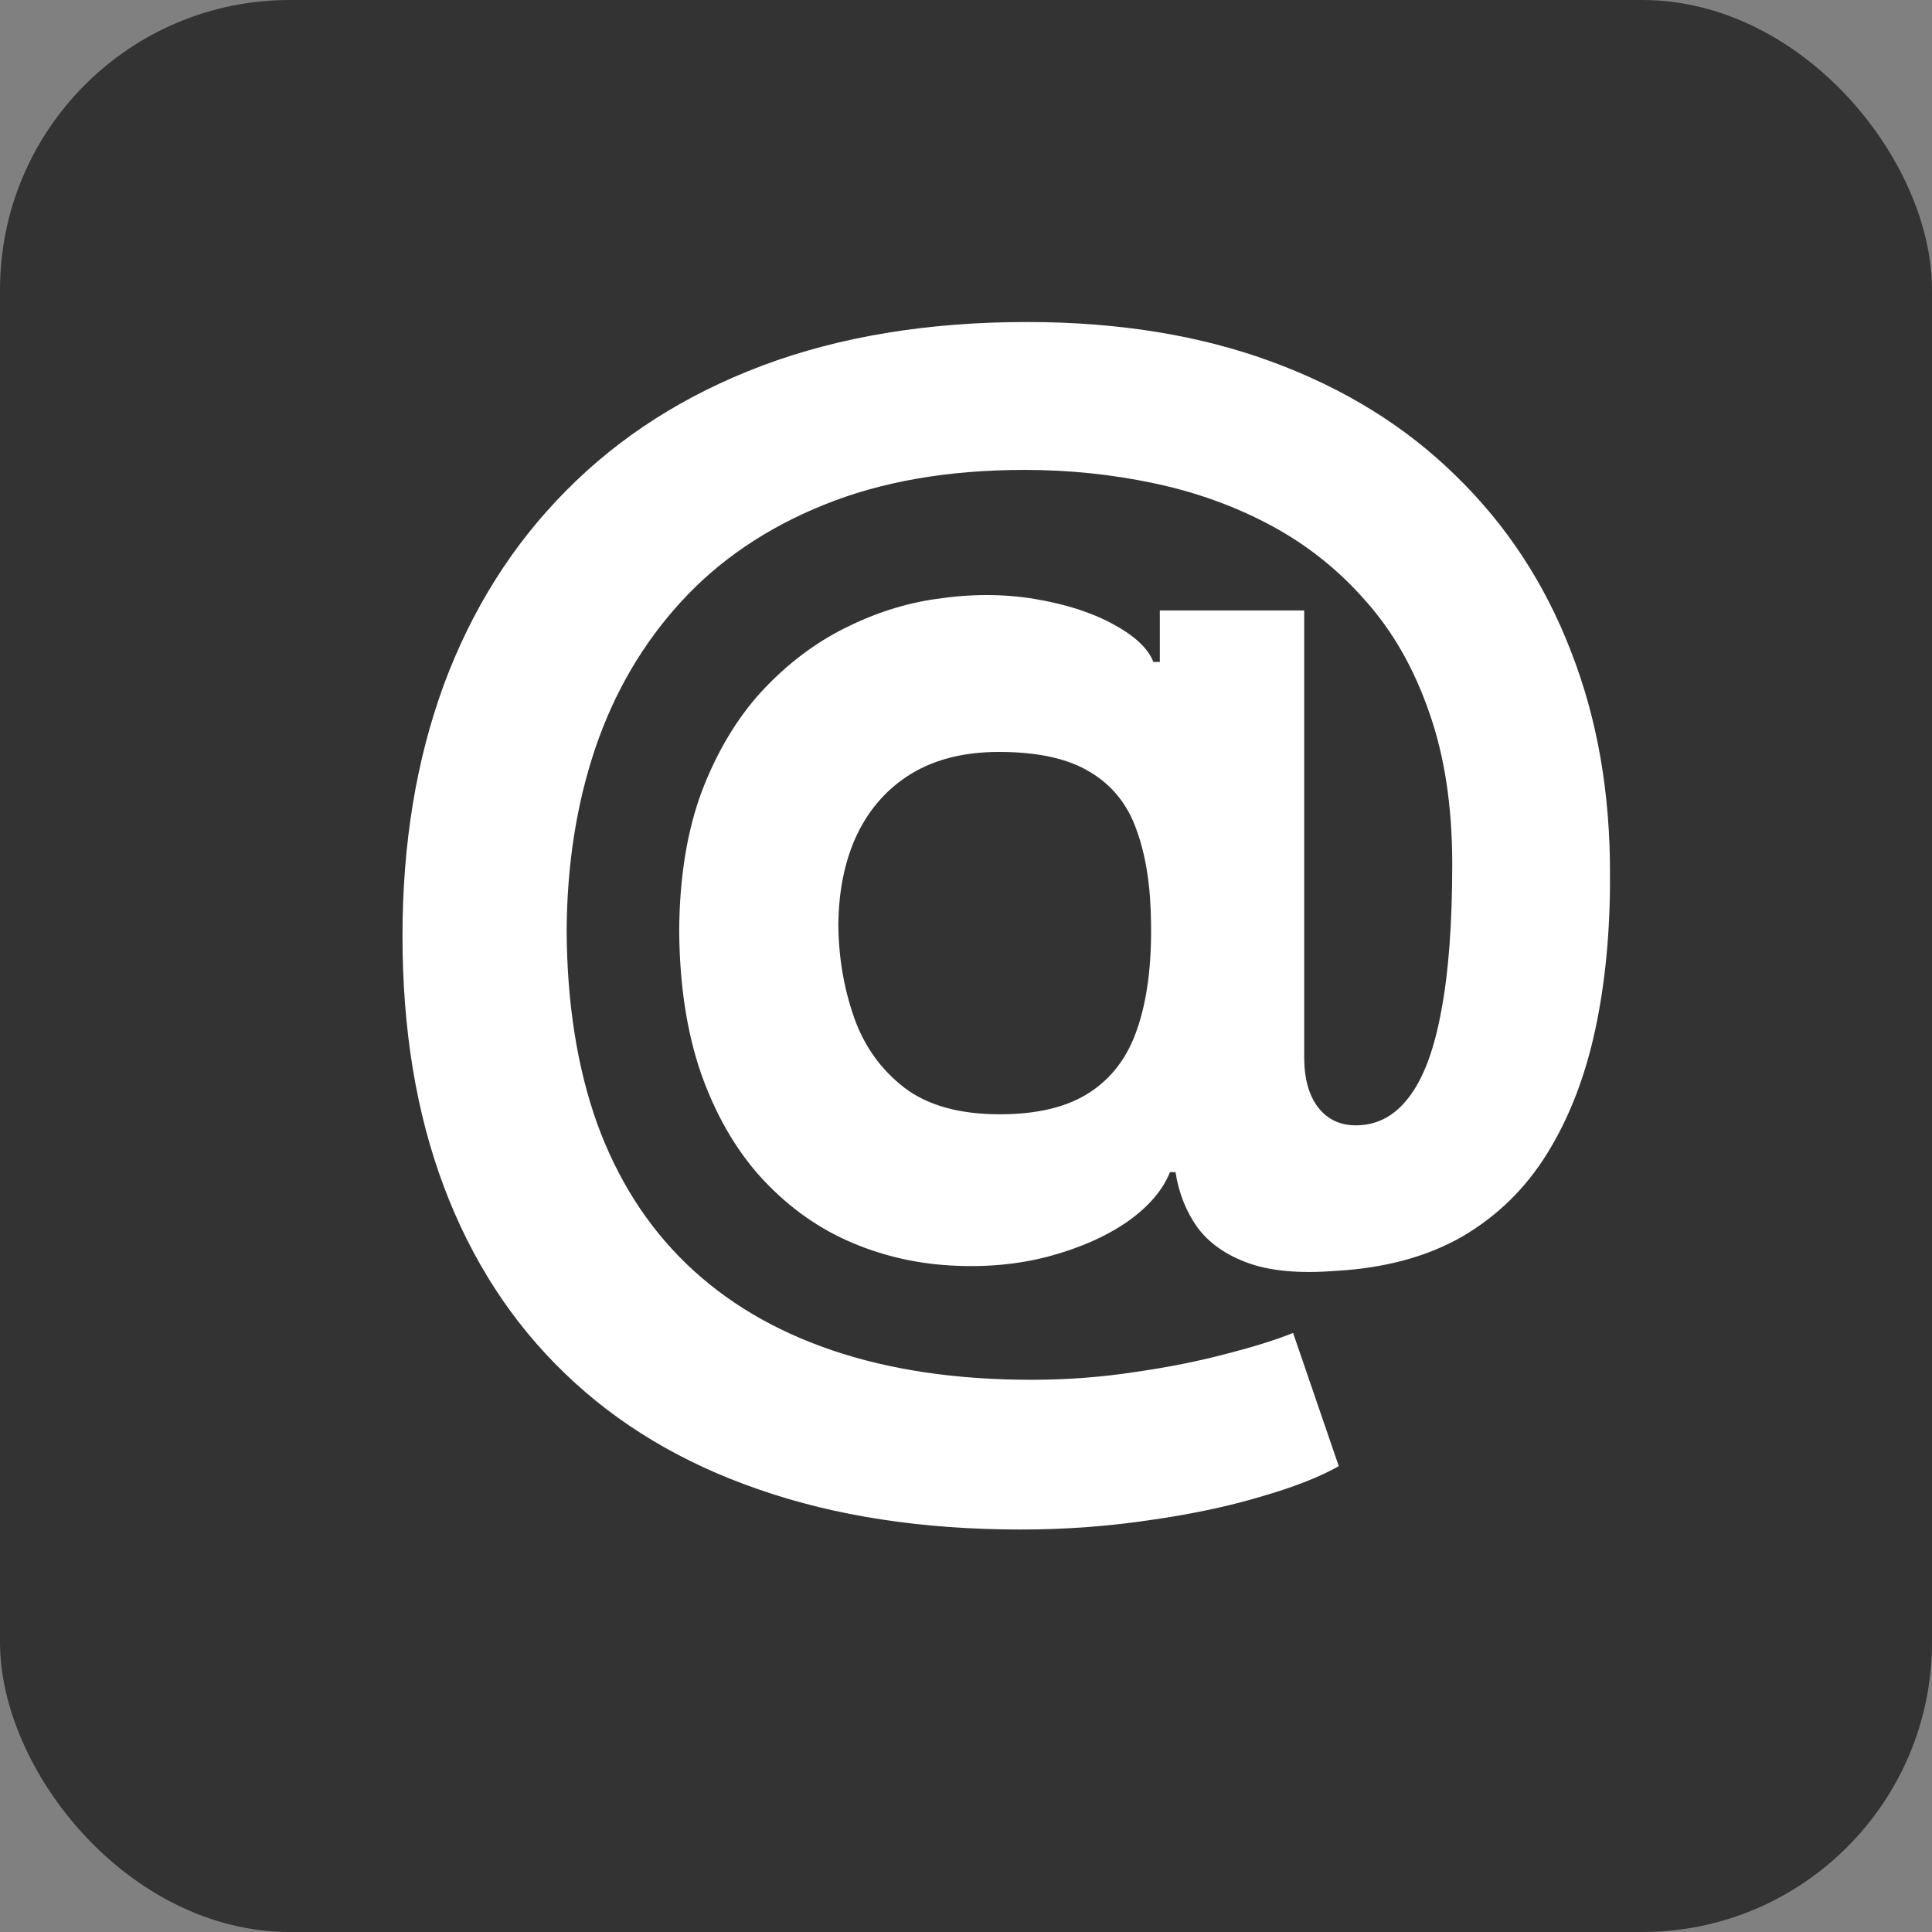 <svg width="40" height="40" viewBox="0 0 40 40" fill="none" xmlns="http://www.w3.org/2000/svg">
<rect x="0" y="0" width="40" height="40" fill="#808080" stroke="none"/>
<rect width="40" height="40" rx="6" fill="#333333"/>
<path d="M21.138 31.667C19.108 31.667 17.3 31.391 15.714 30.839C14.129 30.294 12.789 29.492 11.694 28.434C10.599 27.381 9.765 26.094 9.192 24.573C8.619 23.051 8.333 21.321 8.333 19.381C8.333 17.466 8.619 15.729 9.192 14.17C9.772 12.61 10.615 11.272 11.723 10.157C12.831 9.035 14.184 8.172 15.781 7.57C17.386 6.968 19.213 6.667 21.263 6.667C23.16 6.667 24.853 6.943 26.343 7.494C27.839 8.046 29.106 8.832 30.143 9.852C31.187 10.867 31.98 12.074 32.521 13.475C33.069 14.87 33.339 16.414 33.333 18.107C33.339 19.273 33.237 20.344 33.027 21.321C32.817 22.297 32.486 23.15 32.034 23.879C31.588 24.601 31.003 25.175 30.277 25.6C29.551 26.018 28.673 26.256 27.641 26.313C26.903 26.37 26.305 26.316 25.846 26.151C25.388 25.986 25.038 25.742 24.796 25.419C24.56 25.09 24.407 24.706 24.337 24.268H24.223C24.07 24.649 23.771 24.994 23.325 25.305C22.88 25.609 22.335 25.847 21.692 26.018C21.056 26.183 20.378 26.243 19.658 26.199C18.907 26.154 18.194 25.98 17.519 25.676C16.851 25.372 16.256 24.931 15.734 24.354C15.218 23.777 14.81 23.064 14.511 22.215C14.219 21.365 14.069 20.382 14.062 19.267C14.069 18.163 14.225 17.203 14.53 16.385C14.842 15.568 15.253 14.88 15.762 14.322C16.278 13.764 16.851 13.326 17.481 13.009C18.111 12.693 18.745 12.49 19.381 12.401C20.101 12.293 20.782 12.293 21.425 12.401C22.068 12.509 22.609 12.683 23.048 12.924C23.494 13.165 23.771 13.425 23.879 13.704H24.013V12.639H27.002V21.92C27.008 22.357 27.107 22.696 27.298 22.937C27.489 23.178 27.747 23.299 28.071 23.299C28.51 23.299 28.876 23.105 29.169 22.718C29.468 22.332 29.691 21.739 29.838 20.94C29.991 20.142 30.067 19.124 30.067 17.888C30.067 16.696 29.908 15.65 29.59 14.75C29.277 13.843 28.838 13.073 28.272 12.439C27.712 11.799 27.059 11.279 26.314 10.879C25.569 10.48 24.761 10.188 23.889 10.005C23.023 9.821 22.132 9.729 21.215 9.729C19.63 9.729 18.245 9.97 17.061 10.451C15.877 10.927 14.89 11.596 14.101 12.458C13.311 13.32 12.719 14.331 12.325 15.491C11.936 16.645 11.739 17.904 11.732 19.267C11.739 20.769 11.949 22.1 12.363 23.261C12.783 24.414 13.4 25.384 14.215 26.17C15.03 26.956 16.036 27.552 17.233 27.958C18.43 28.364 19.805 28.567 21.358 28.567C22.09 28.567 22.806 28.513 23.507 28.405C24.207 28.304 24.84 28.177 25.407 28.025C25.974 27.879 26.429 27.736 26.772 27.597L27.718 30.355C27.317 30.583 26.772 30.795 26.085 30.992C25.404 31.195 24.633 31.356 23.774 31.477C22.921 31.603 22.042 31.667 21.138 31.667ZM20.699 23.07C21.476 23.07 22.093 22.921 22.552 22.623C23.016 22.325 23.348 21.885 23.545 21.302C23.748 20.712 23.844 19.986 23.831 19.124C23.825 18.363 23.726 17.72 23.535 17.194C23.351 16.661 23.029 16.259 22.571 15.986C22.119 15.707 21.489 15.568 20.68 15.568C19.973 15.568 19.372 15.716 18.875 16.014C18.385 16.312 18.009 16.731 17.748 17.27C17.494 17.802 17.363 18.43 17.357 19.152C17.363 19.825 17.472 20.462 17.682 21.064C17.892 21.66 18.239 22.145 18.723 22.519C19.206 22.887 19.865 23.07 20.699 23.07Z" fill="white"/>
</svg>
